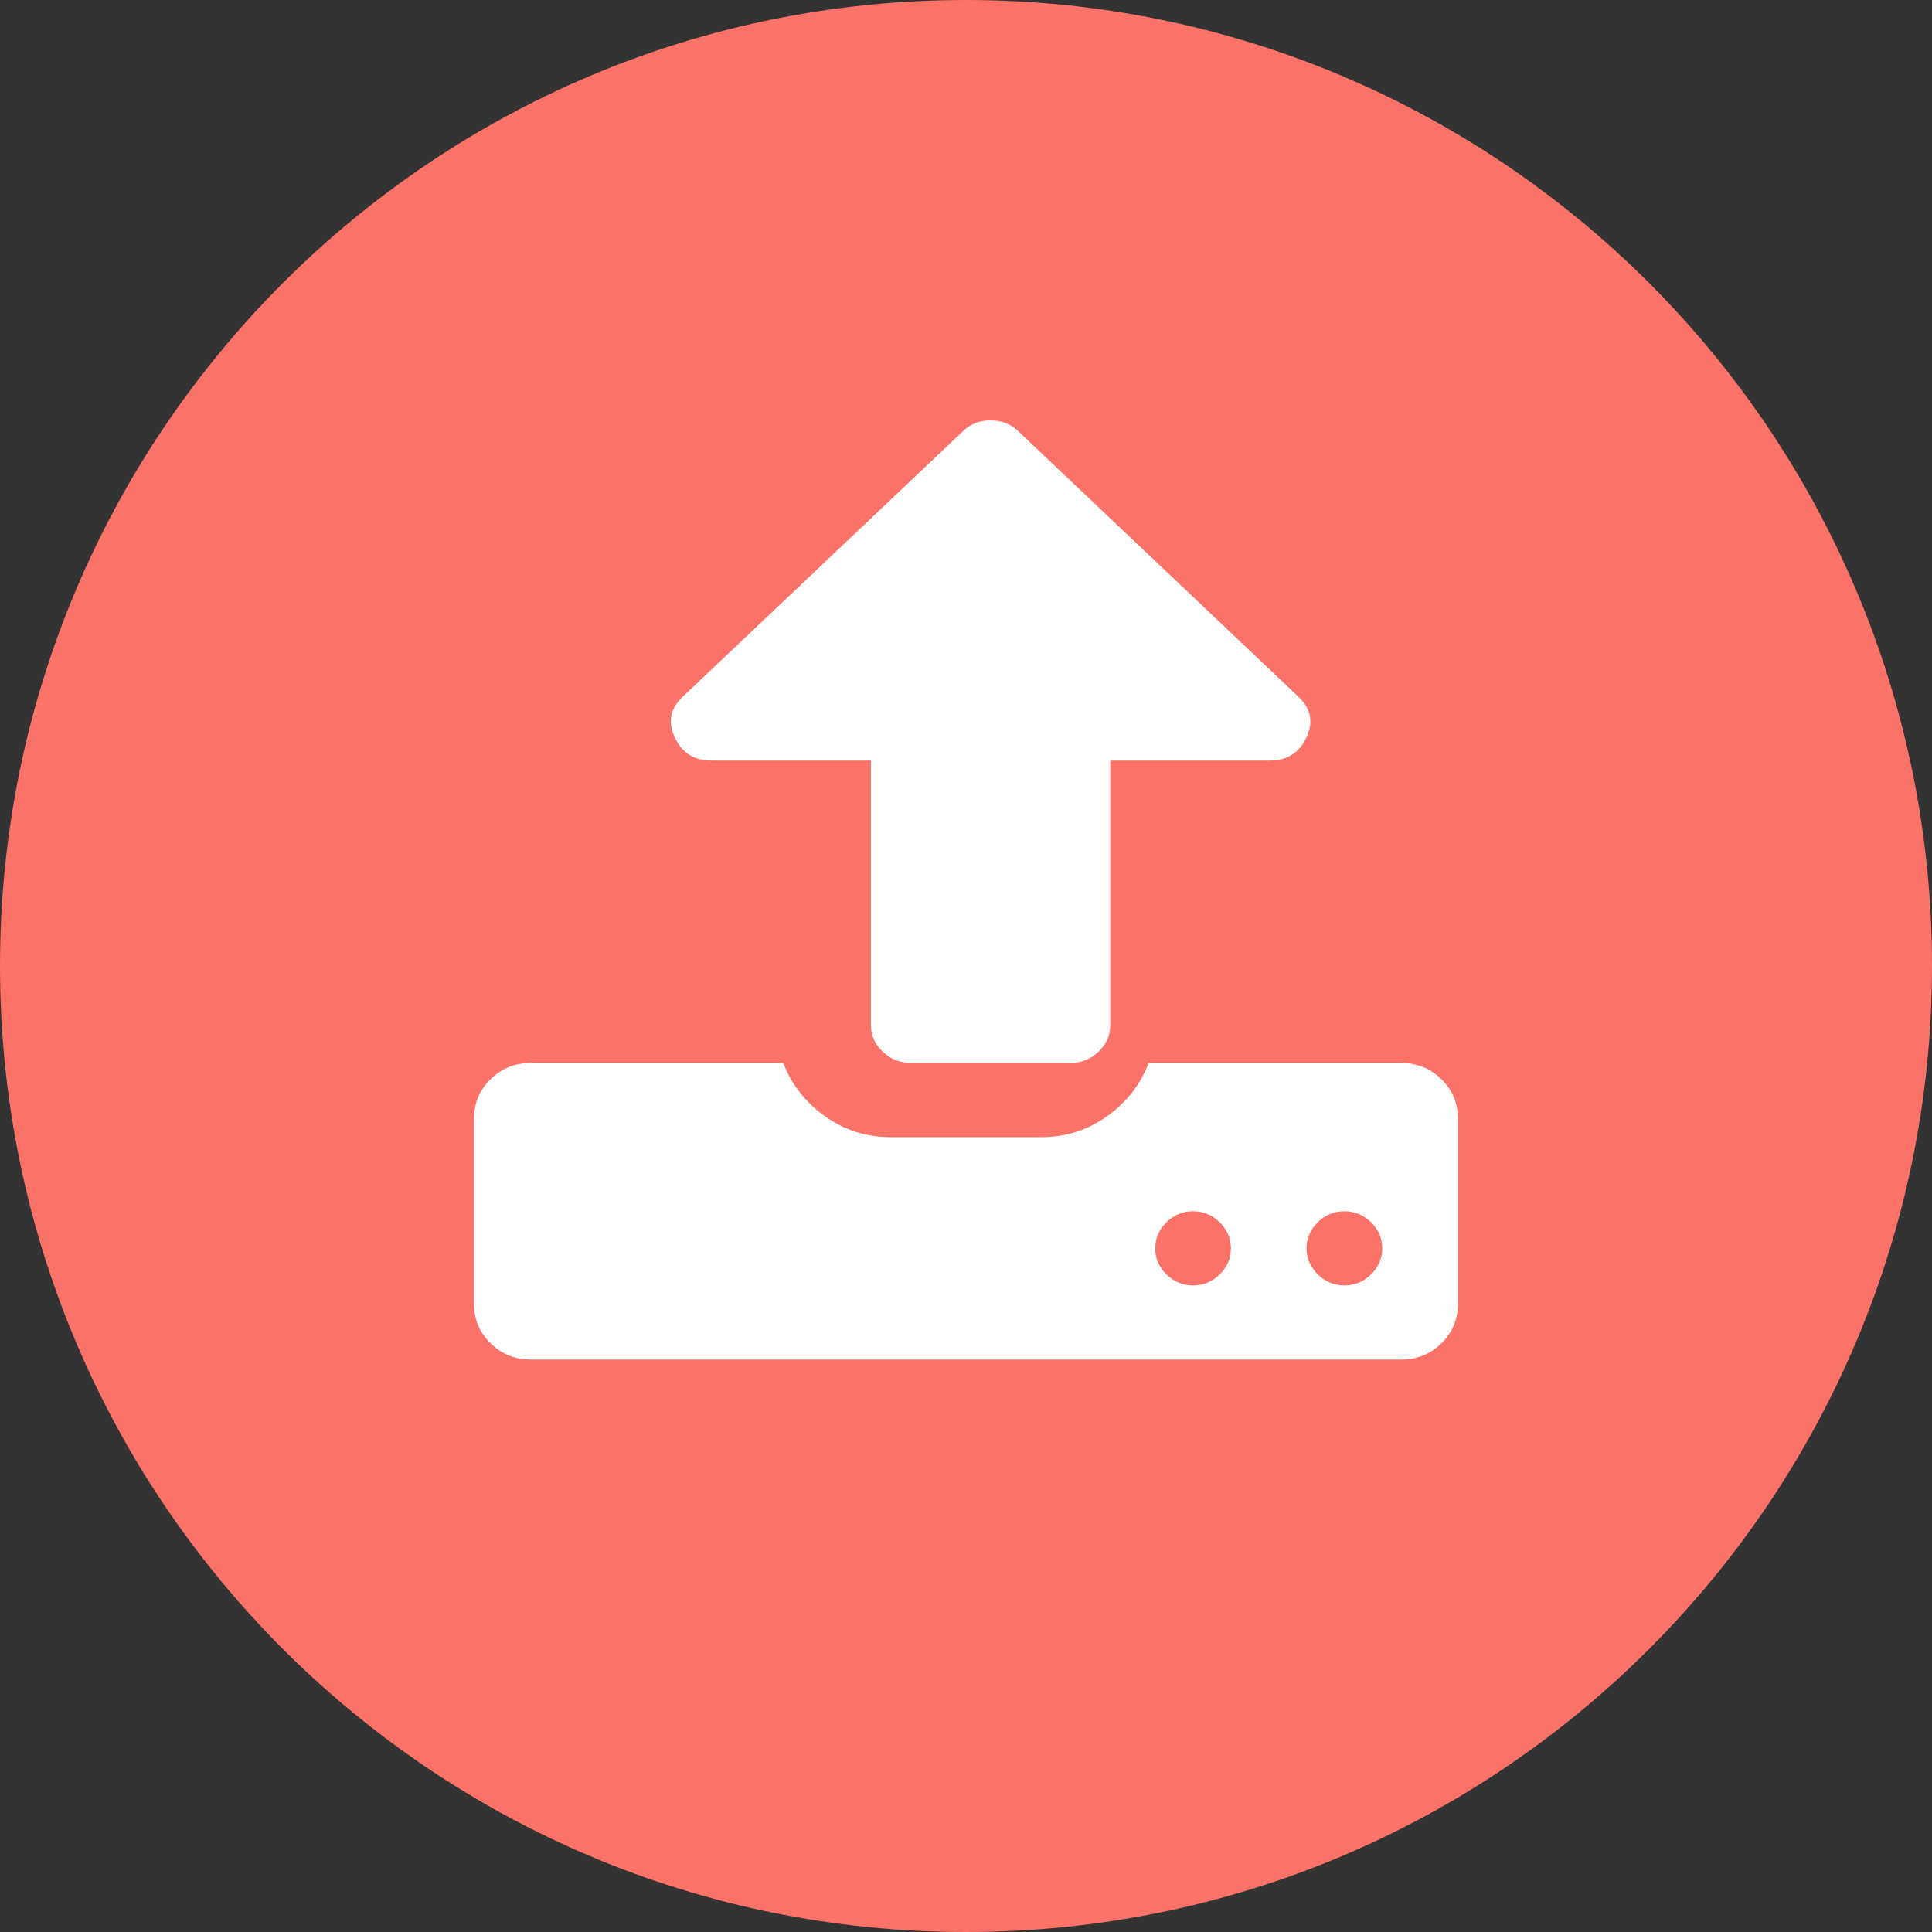 <svg width="36" height="36" viewBox="0 0 36 36" fill="none" xmlns="http://www.w3.org/2000/svg">
<rect x="0" y="0" width="36" height="36" fill="#333333" stroke="none"/>
<path fill-rule="evenodd" clip-rule="evenodd" d="M18 36C27.941 36 36 27.941 36 18C36 8.059 27.941 0 18 0C8.059 0 0 8.059 0 18C0 27.941 8.059 36 18 36Z" fill="#FA7268"/>
<path fill-rule="evenodd" clip-rule="evenodd" d="M16.228 14.172H13.255C12.93 14.172 12.702 14.026 12.57 13.732C12.438 13.446 12.492 13.193 12.732 12.973L17.936 8.042C18.075 7.903 18.249 7.833 18.458 7.833C18.667 7.833 18.841 7.903 18.981 8.042L24.184 12.973C24.424 13.193 24.478 13.446 24.347 13.732C24.215 14.025 23.987 14.172 23.661 14.172H20.688V19.103C20.688 19.293 20.615 19.459 20.468 19.598C20.32 19.737 20.146 19.807 19.945 19.807H16.971C16.77 19.807 16.596 19.737 16.449 19.598C16.302 19.459 16.228 19.293 16.228 19.103V14.172ZM26.109 19.807C26.403 19.807 26.653 19.908 26.858 20.109C27.064 20.311 27.167 20.555 27.167 20.843V24.297C27.167 24.585 27.064 24.83 26.858 25.031C26.653 25.233 26.403 25.333 26.109 25.333H9.891C9.597 25.333 9.347 25.233 9.142 25.031C8.936 24.83 8.833 24.585 8.833 24.297V20.843C8.833 20.555 8.936 20.311 9.142 20.109C9.347 19.908 9.597 19.807 9.891 19.807H14.595C14.75 20.21 15.009 20.541 15.372 20.8C15.736 21.059 16.142 21.189 16.59 21.189H19.41C19.858 21.189 20.264 21.059 20.628 20.8C20.991 20.541 21.25 20.21 21.404 19.807H26.109ZM22.231 23.952C22.422 23.952 22.587 23.884 22.727 23.747C22.866 23.61 22.936 23.448 22.936 23.261C22.936 23.074 22.866 22.912 22.727 22.775C22.587 22.639 22.422 22.57 22.231 22.57C22.04 22.57 21.875 22.639 21.735 22.775C21.595 22.912 21.526 23.074 21.526 23.261C21.526 23.448 21.595 23.61 21.735 23.747C21.875 23.884 22.04 23.952 22.231 23.952ZM25.547 23.747C25.407 23.884 25.242 23.952 25.051 23.952C24.86 23.952 24.695 23.884 24.555 23.747C24.416 23.61 24.346 23.448 24.346 23.261C24.346 23.074 24.416 22.912 24.555 22.775C24.695 22.639 24.86 22.57 25.051 22.57C25.242 22.57 25.407 22.639 25.547 22.775C25.687 22.912 25.756 23.074 25.756 23.261C25.756 23.448 25.687 23.61 25.547 23.747Z" fill="white"/>
</svg>

